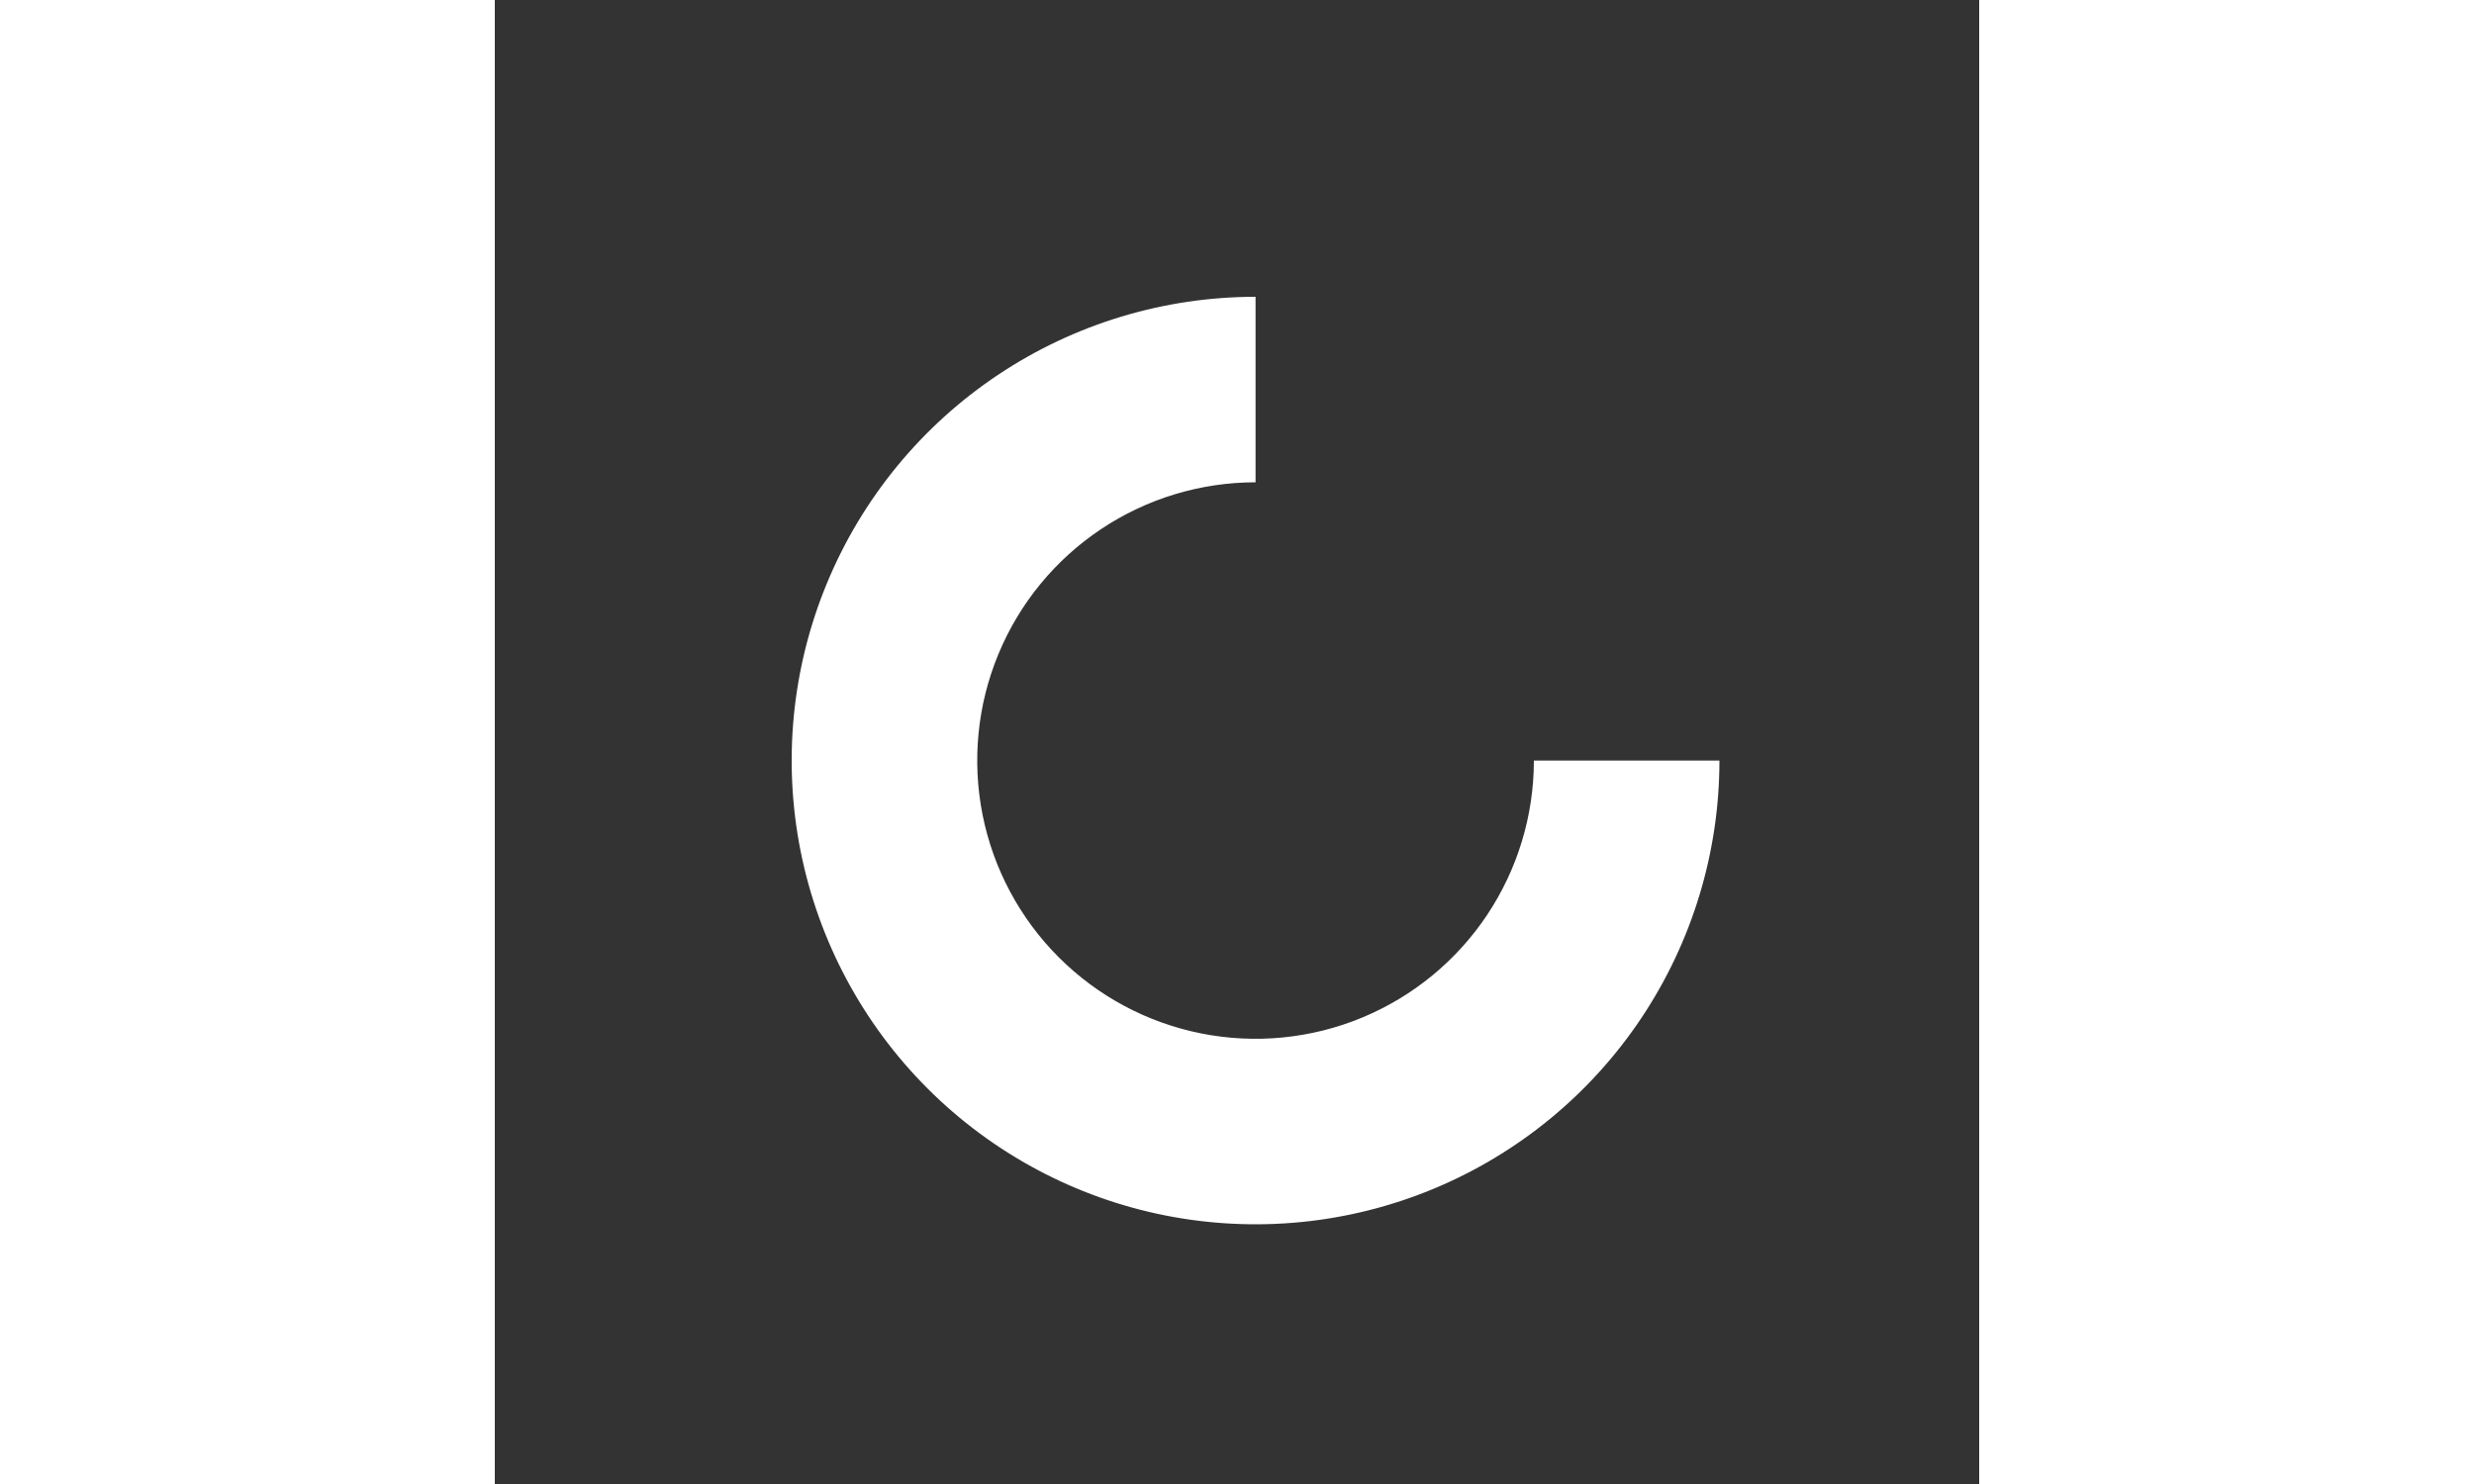 <svg class="spin" width="25" height="15" viewBox="0 0 40 40" fill="none" xmlns="http://www.w3.org/2000/svg">
<rect x="0" y="0" width="40" height="40" fill="#333333" stroke="none"/>
<path d="M33 20.5C33 22.972 32.267 25.389 30.893 27.445C29.52 29.5 27.568 31.102 25.284 32.048C23 32.995 20.486 33.242 18.061 32.76C15.637 32.278 13.409 31.087 11.661 29.339C9.913 27.591 8.723 25.363 8.24 22.939C7.758 20.514 8.005 18 8.952 15.716C9.898 13.432 11.5 11.48 13.555 10.107C15.611 8.733 18.028 8 20.5 8L20.5 13C19.017 13 17.567 13.44 16.333 14.264C15.1 15.088 14.139 16.259 13.571 17.63C13.003 19 12.855 20.508 13.144 21.963C13.434 23.418 14.148 24.754 15.197 25.803C16.246 26.852 17.582 27.567 19.037 27.856C20.492 28.145 22 27.997 23.37 27.429C24.741 26.861 25.912 25.9 26.736 24.667C27.56 23.433 28 21.983 28 20.5H33Z" fill="white"/>
</svg>
